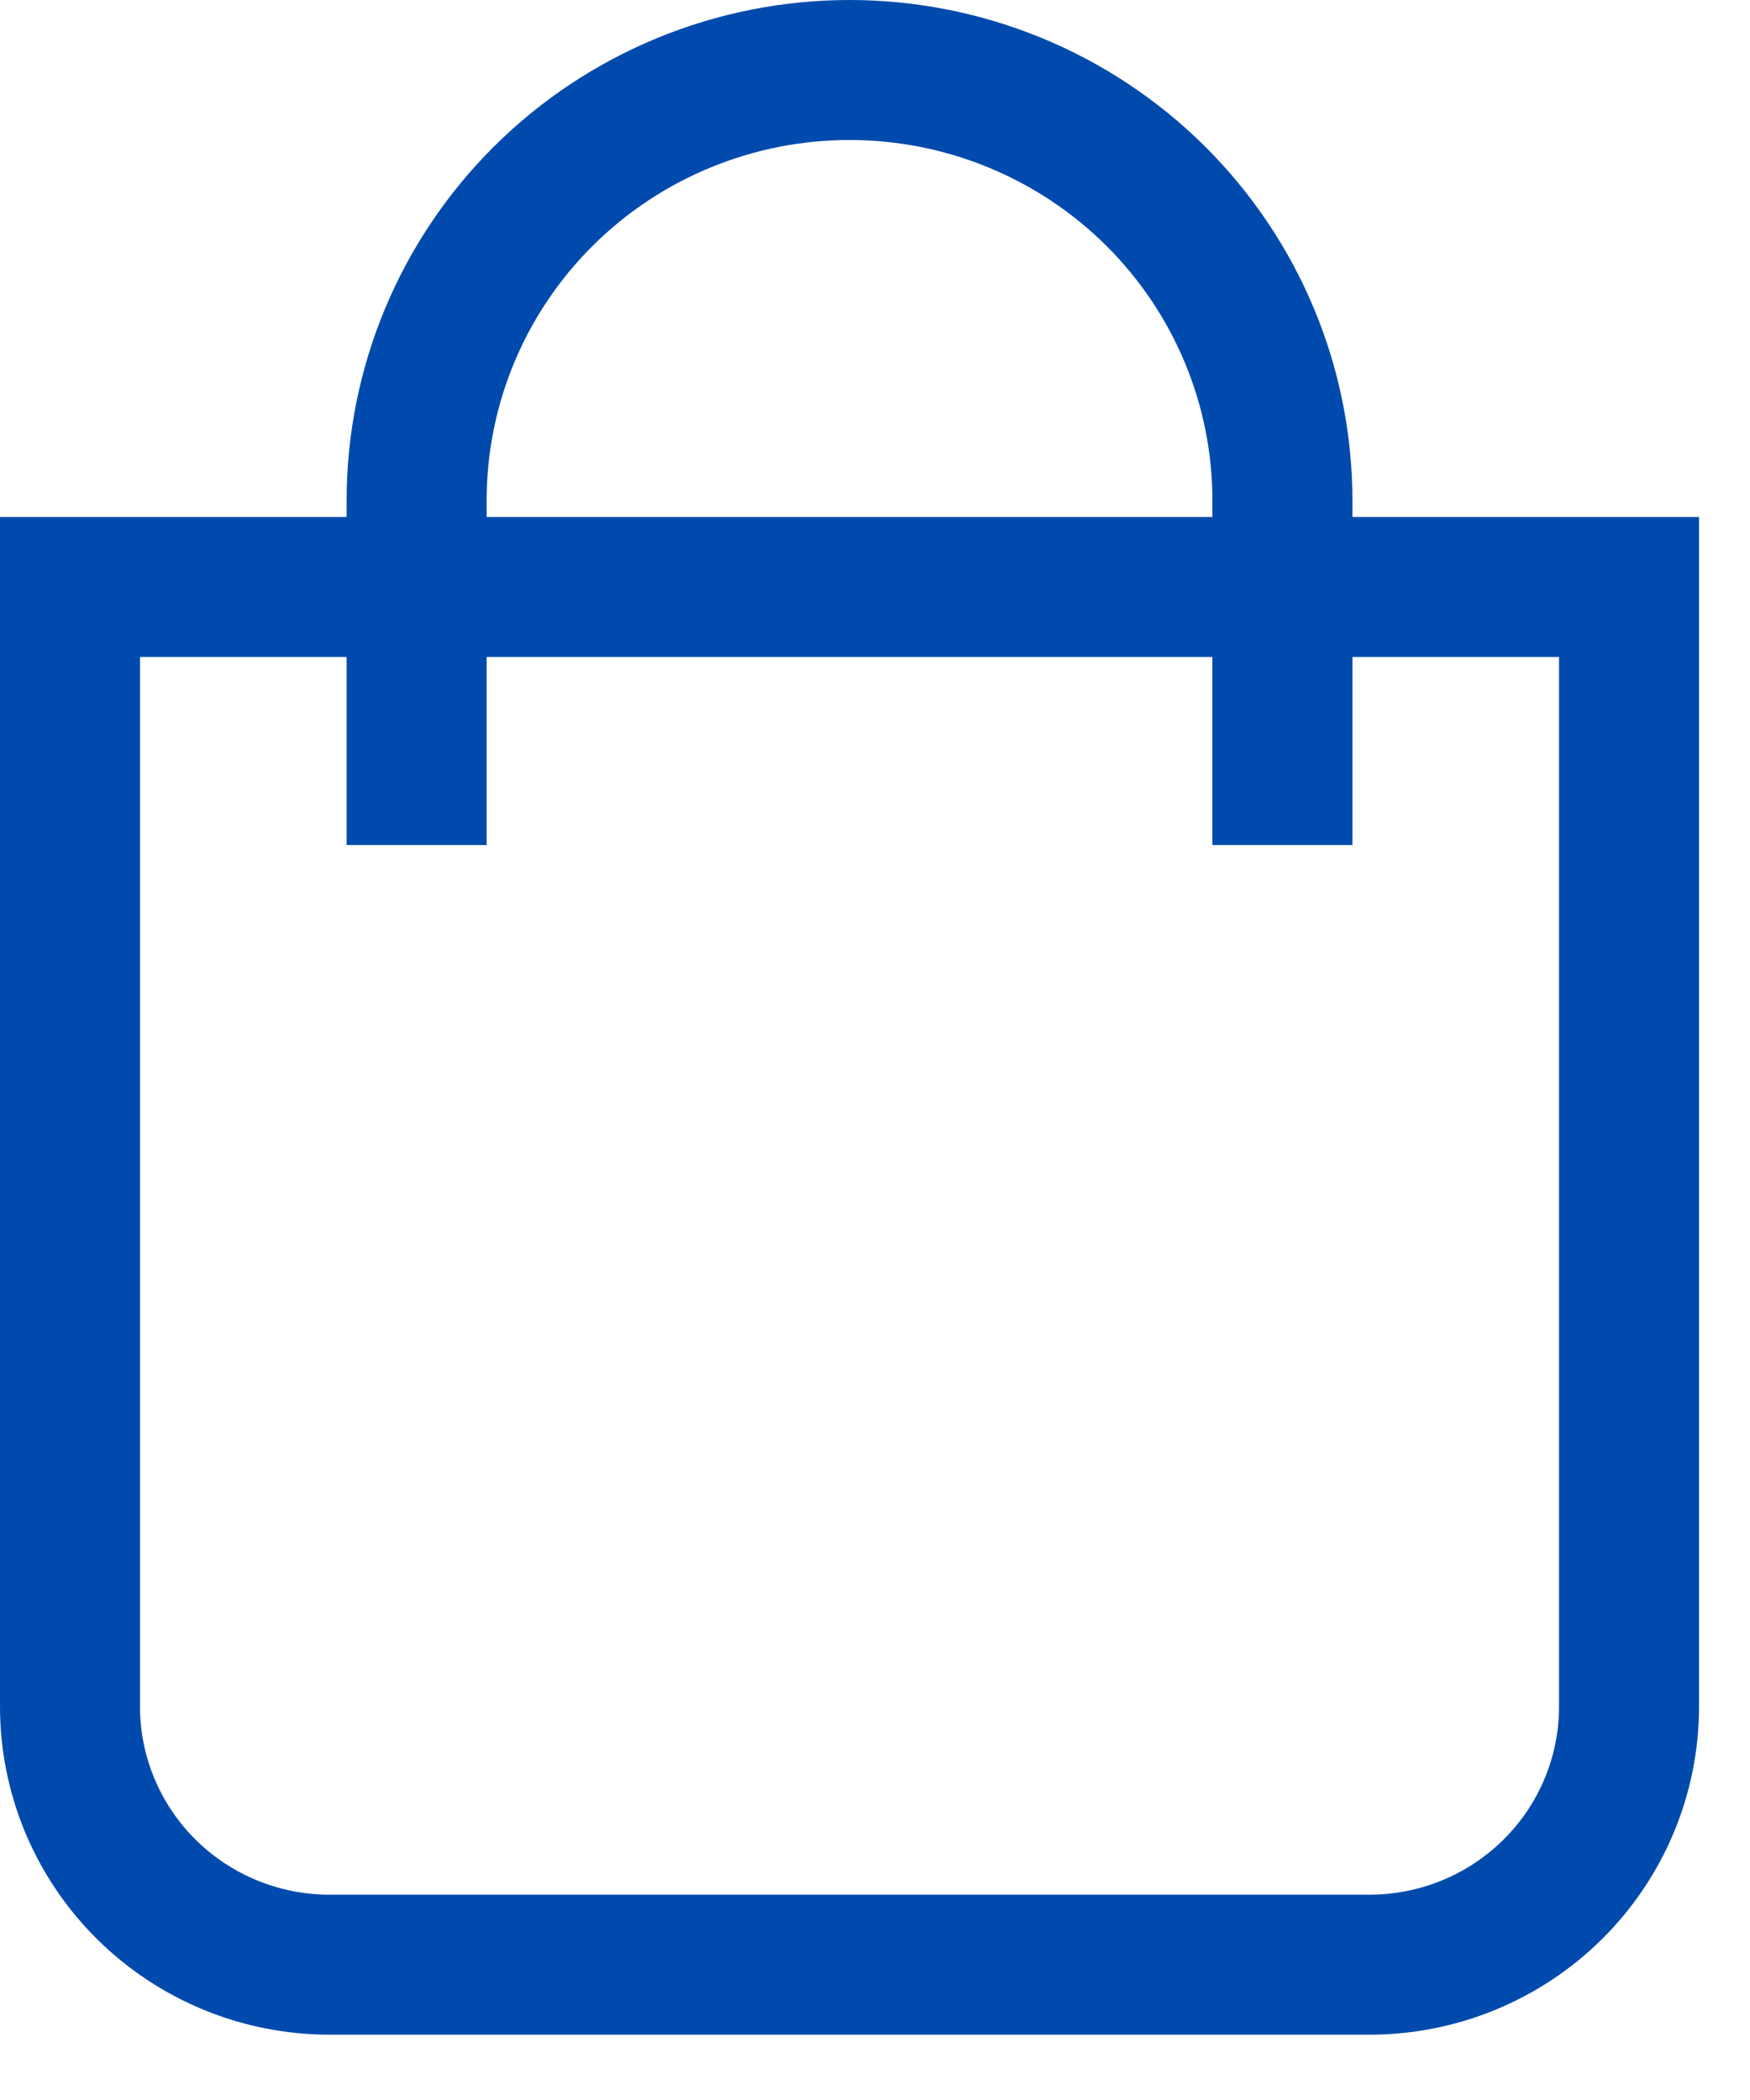 <svg width="25" height="30" viewBox="0 0 25 30" fill="none" xmlns="http://www.w3.org/2000/svg">
<path d="M1 8.385H23.272V24.381C23.272 25.358 22.881 26.296 22.186 26.987C21.491 27.678 20.548 28.067 19.564 28.067H4.708C3.724 28.067 2.781 27.678 2.086 26.987C1.391 26.296 1 25.358 1 24.381V8.385Z" stroke="#004AAD" stroke-width="2" stroke-miterlimit="10"/>
<path d="M5.952 12.072V7.148C5.952 5.517 6.604 3.954 7.763 2.801C8.923 1.648 10.496 1 12.136 1C13.776 1 15.349 1.648 16.509 2.801C17.668 3.954 18.32 5.517 18.32 7.148V12.072" stroke="#004AAD" stroke-width="2" stroke-miterlimit="10"/>
</svg>
